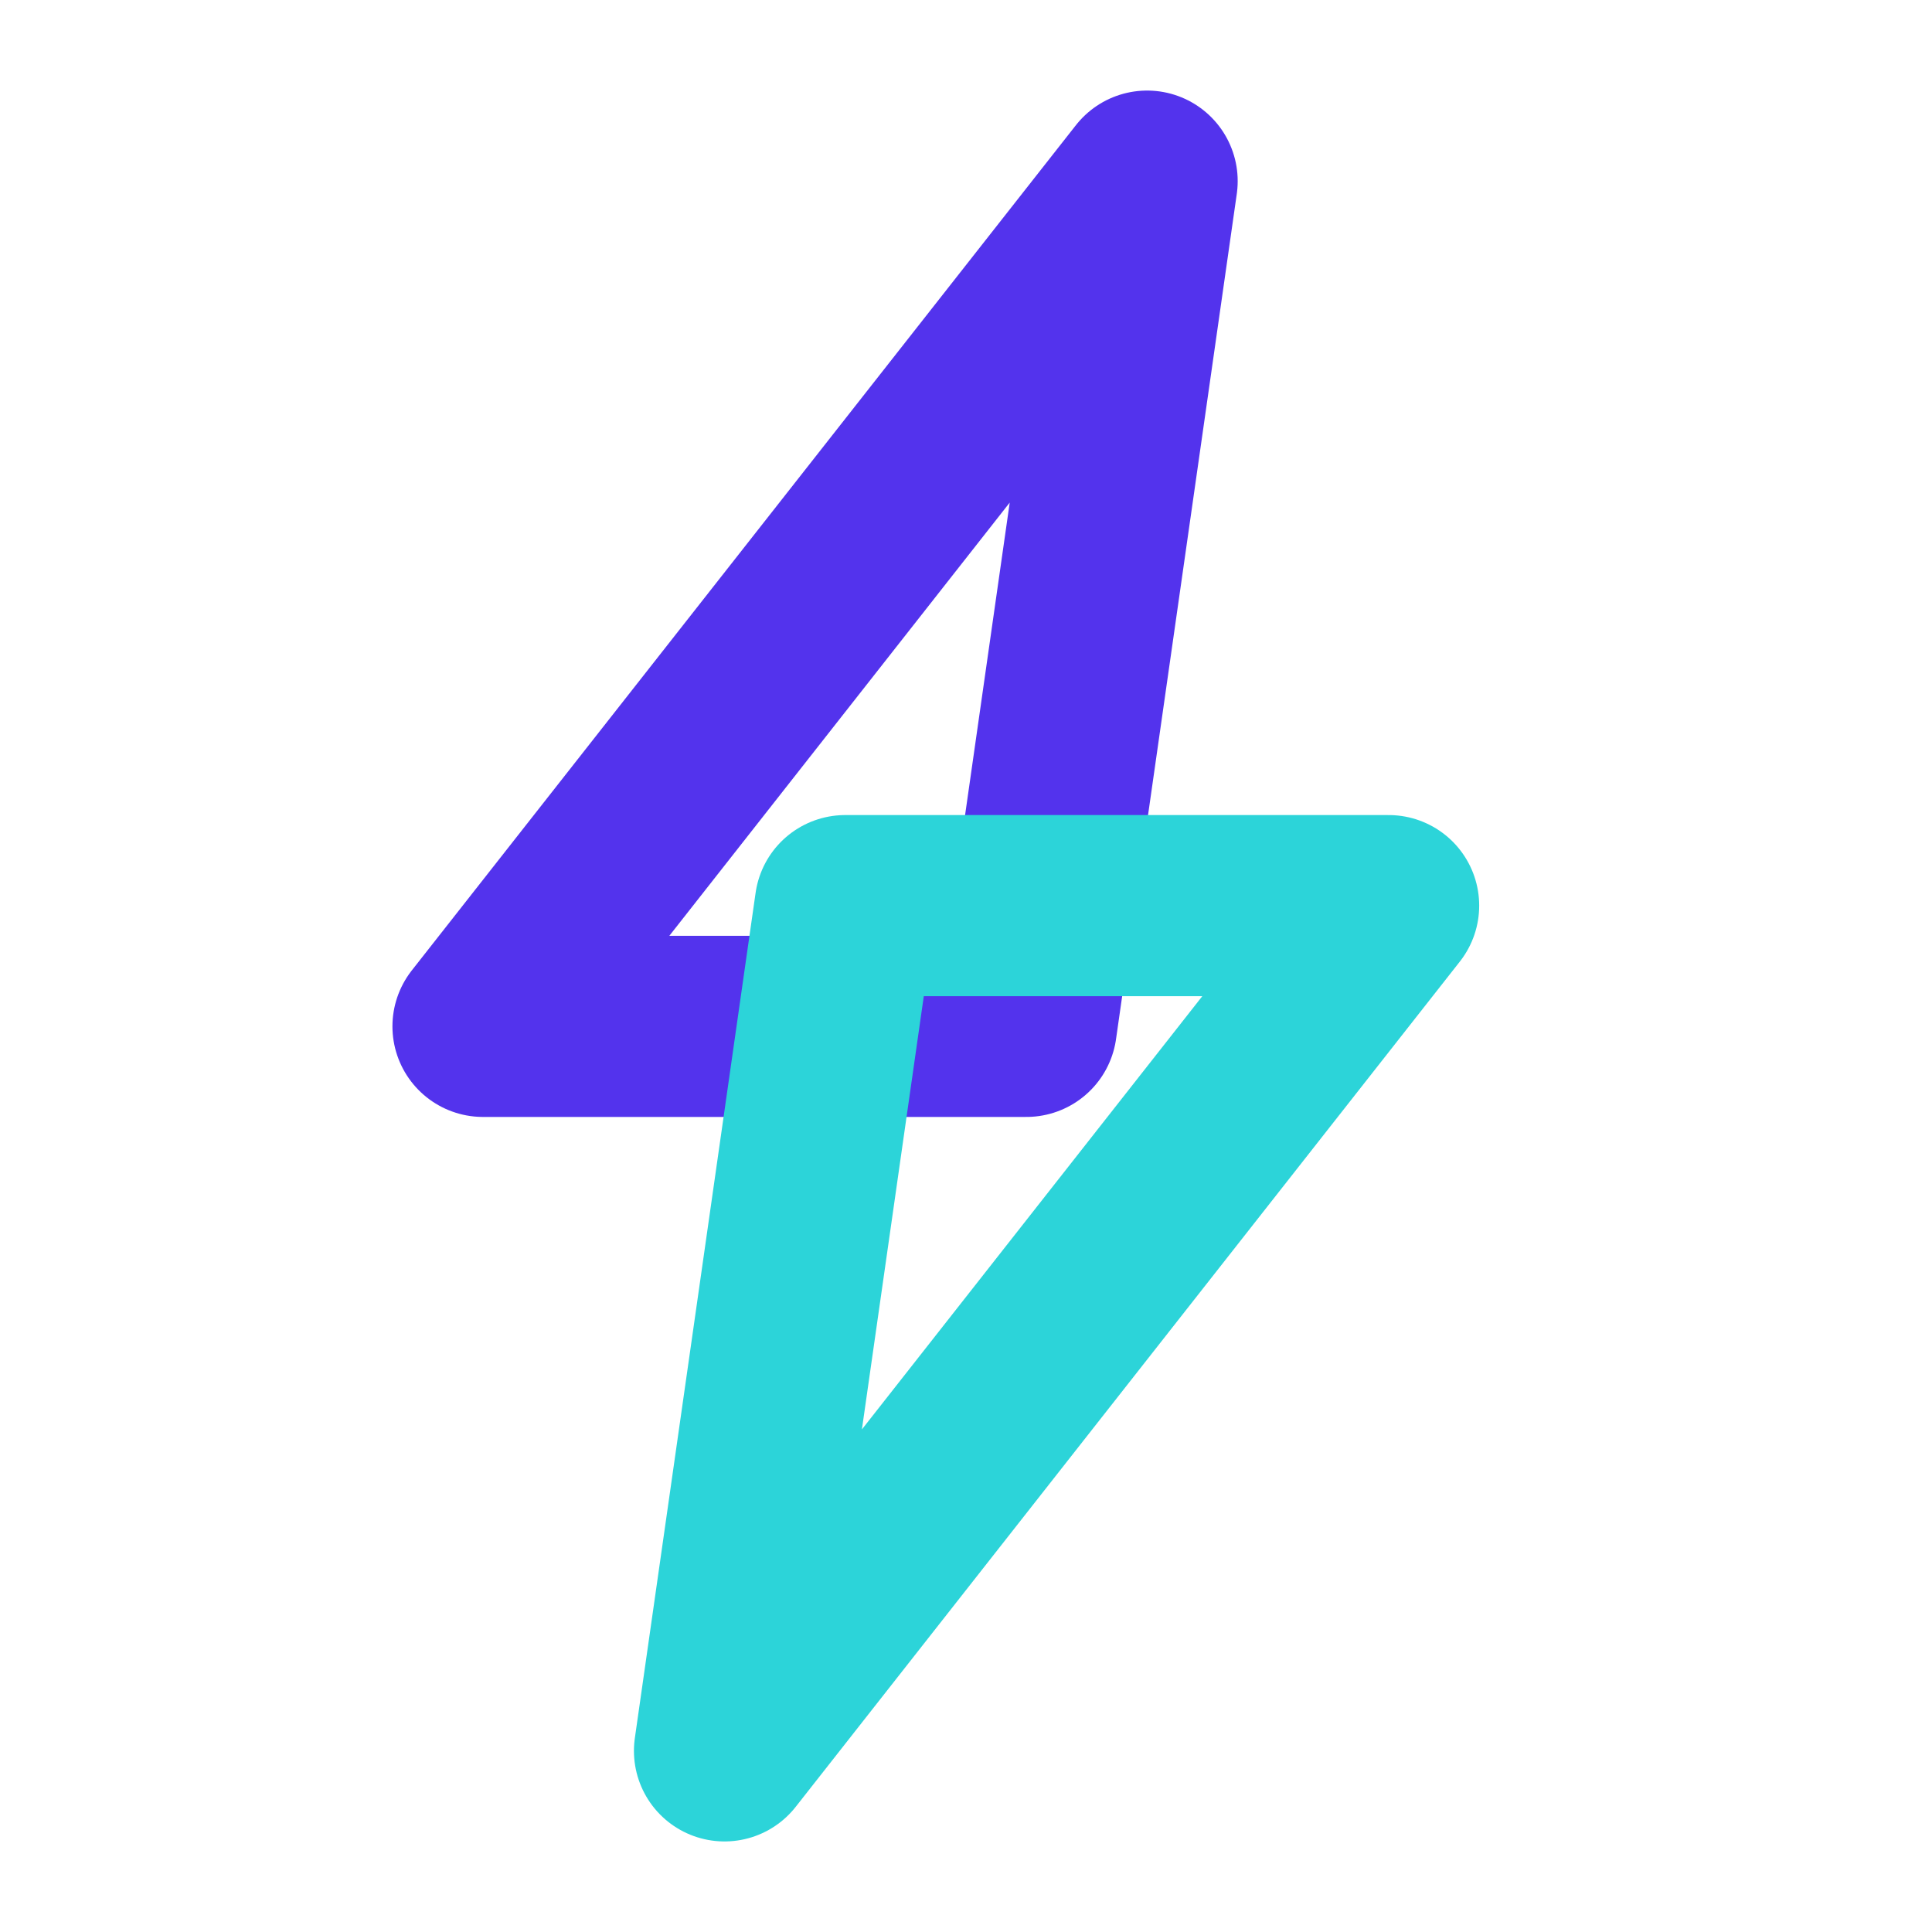 <svg xmlns="http://www.w3.org/2000/svg" width="32" height="32"><g fill="none" stroke-linecap="round" stroke-linejoin="round" stroke-width="3"><path stroke="#5333ed" d="M19 3L8 17h9l2-14z"/><path stroke="#2cd4d9" d="M12 29l11-14h-9l-2 14z"/></g></svg>
